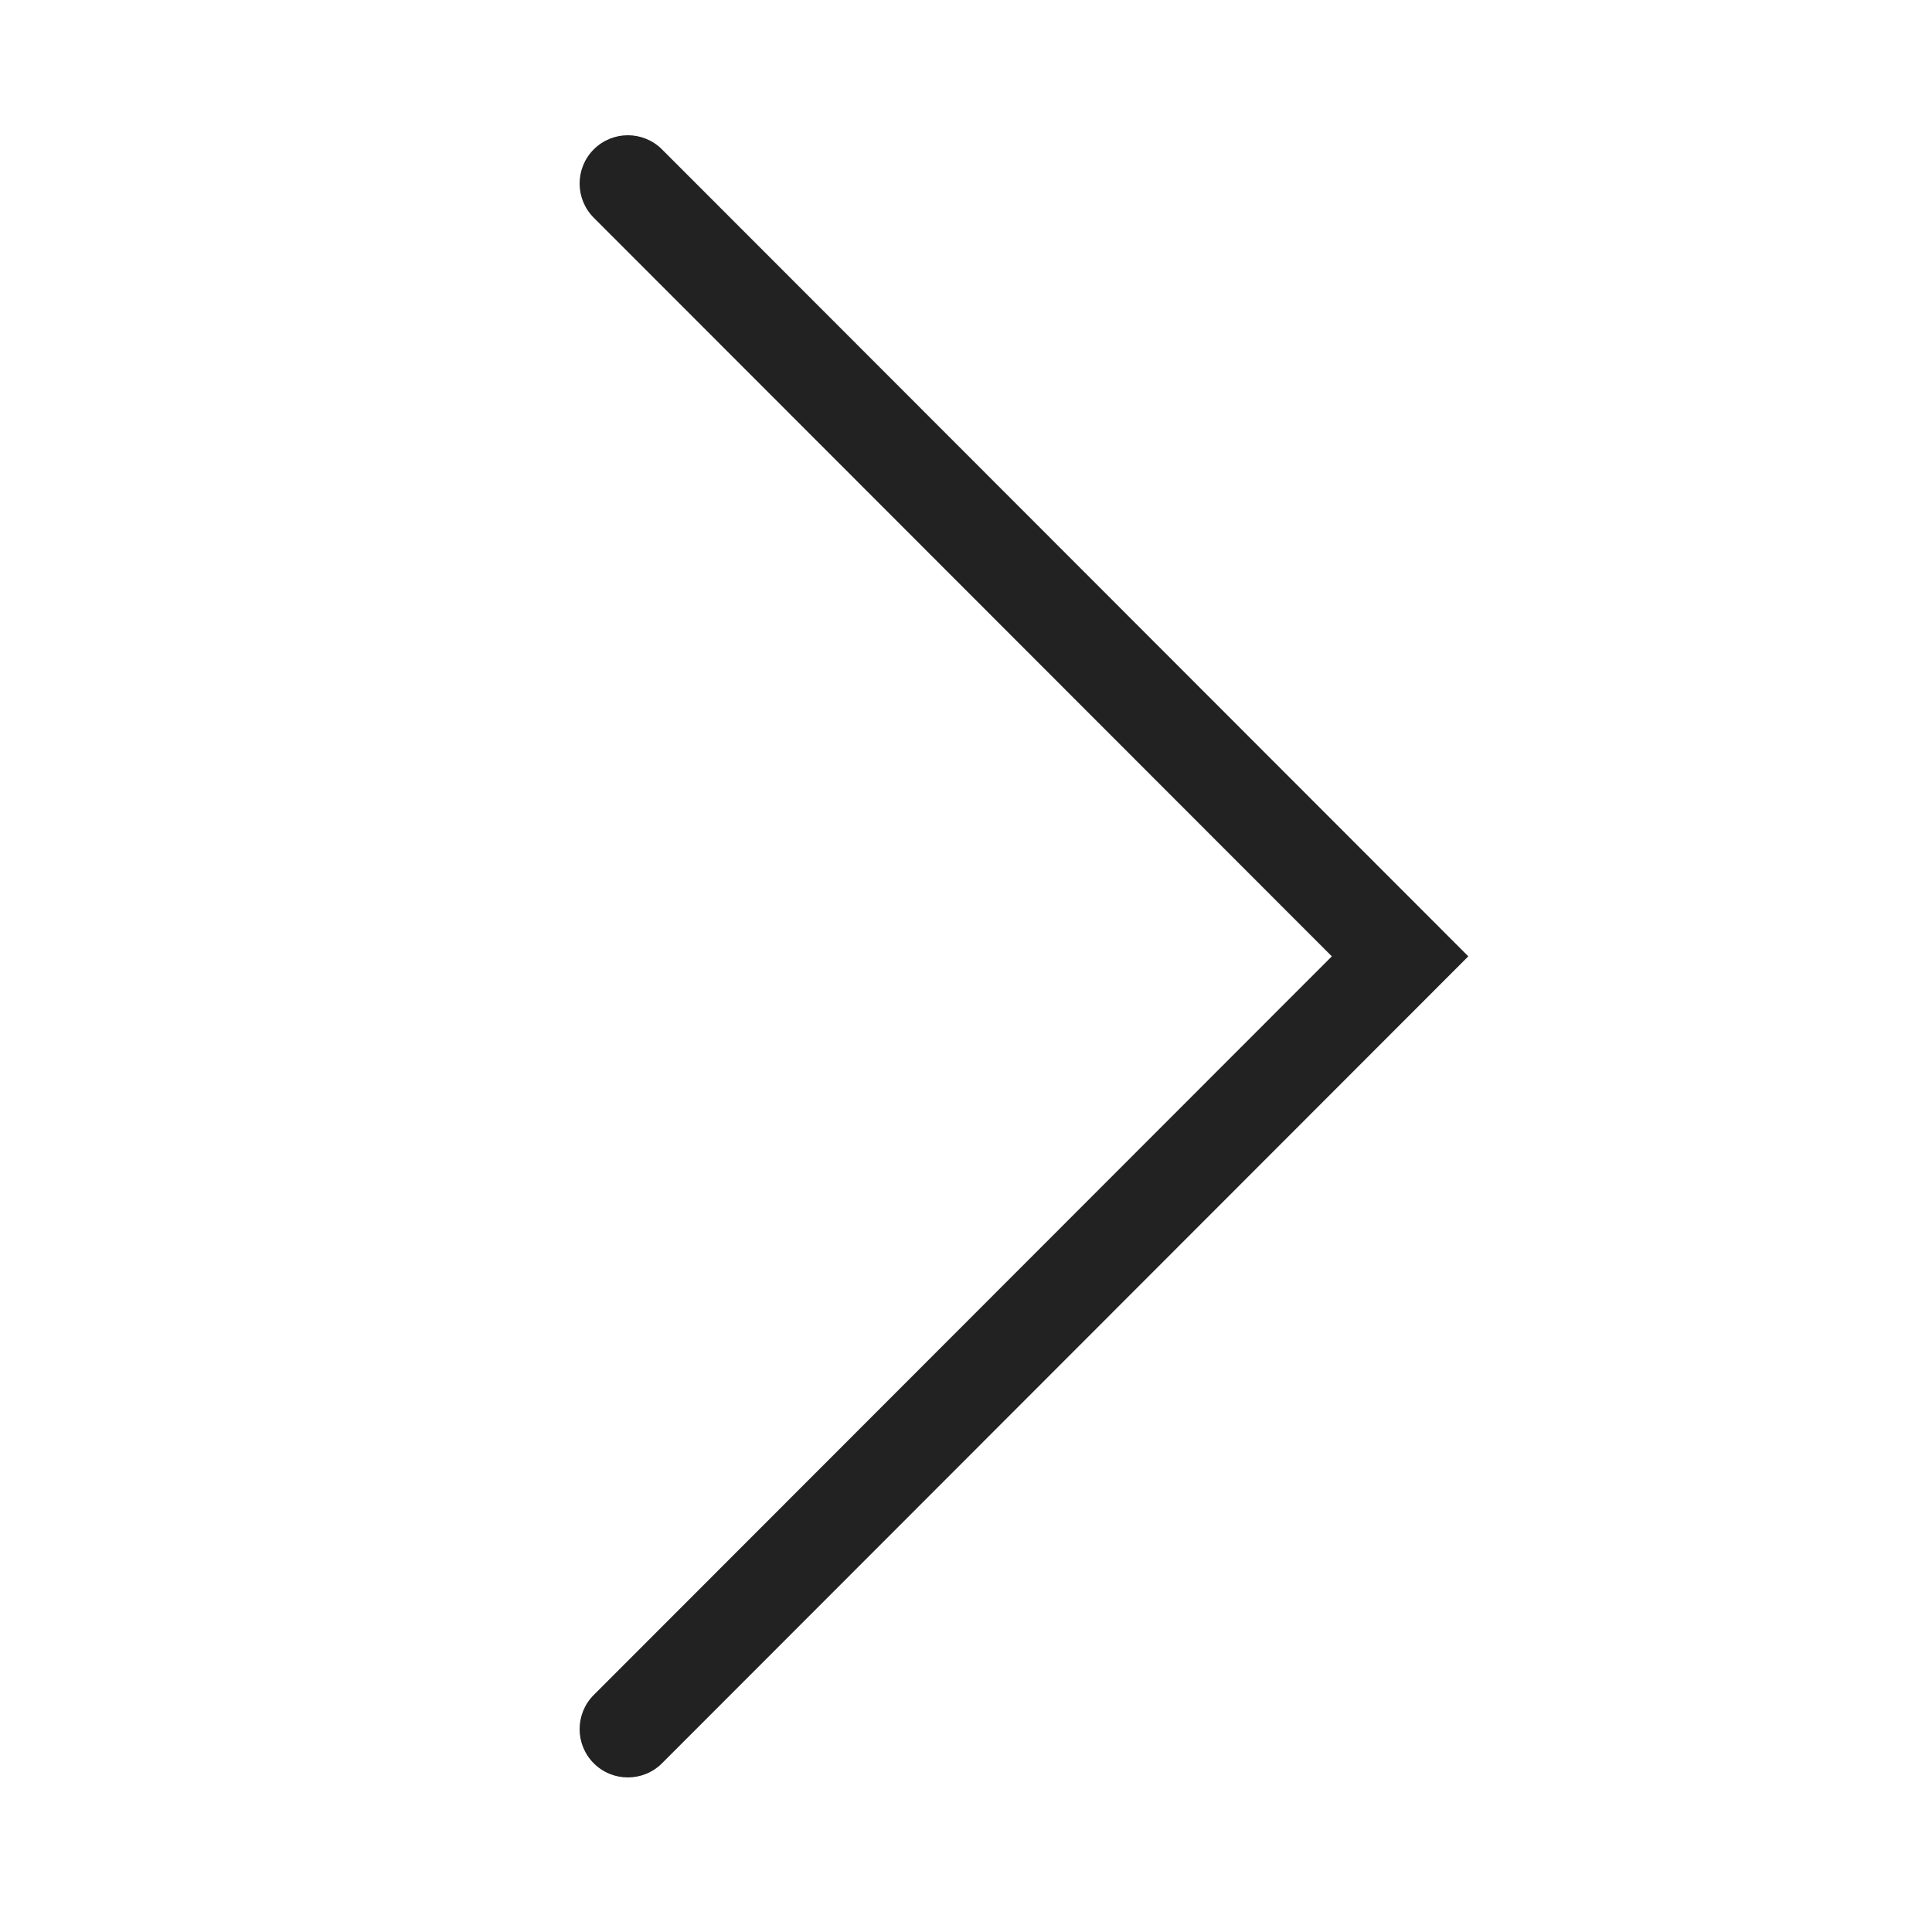 <svg width="60" height="60" viewBox="0 0 60 60" fill="none" xmlns="http://www.w3.org/2000/svg">
<path fill-rule="evenodd" clip-rule="evenodd" d="M18.439 54.761C19.024 55.346 19.973 55.346 20.559 54.761L45.6 29.7L20.559 4.639C19.973 4.054 19.024 4.054 18.439 4.639C17.854 5.225 17.854 6.175 18.439 6.761L41.361 29.7L18.439 52.639C17.854 53.225 17.854 54.175 18.439 54.761Z" fill="#222222"/>
</svg>
